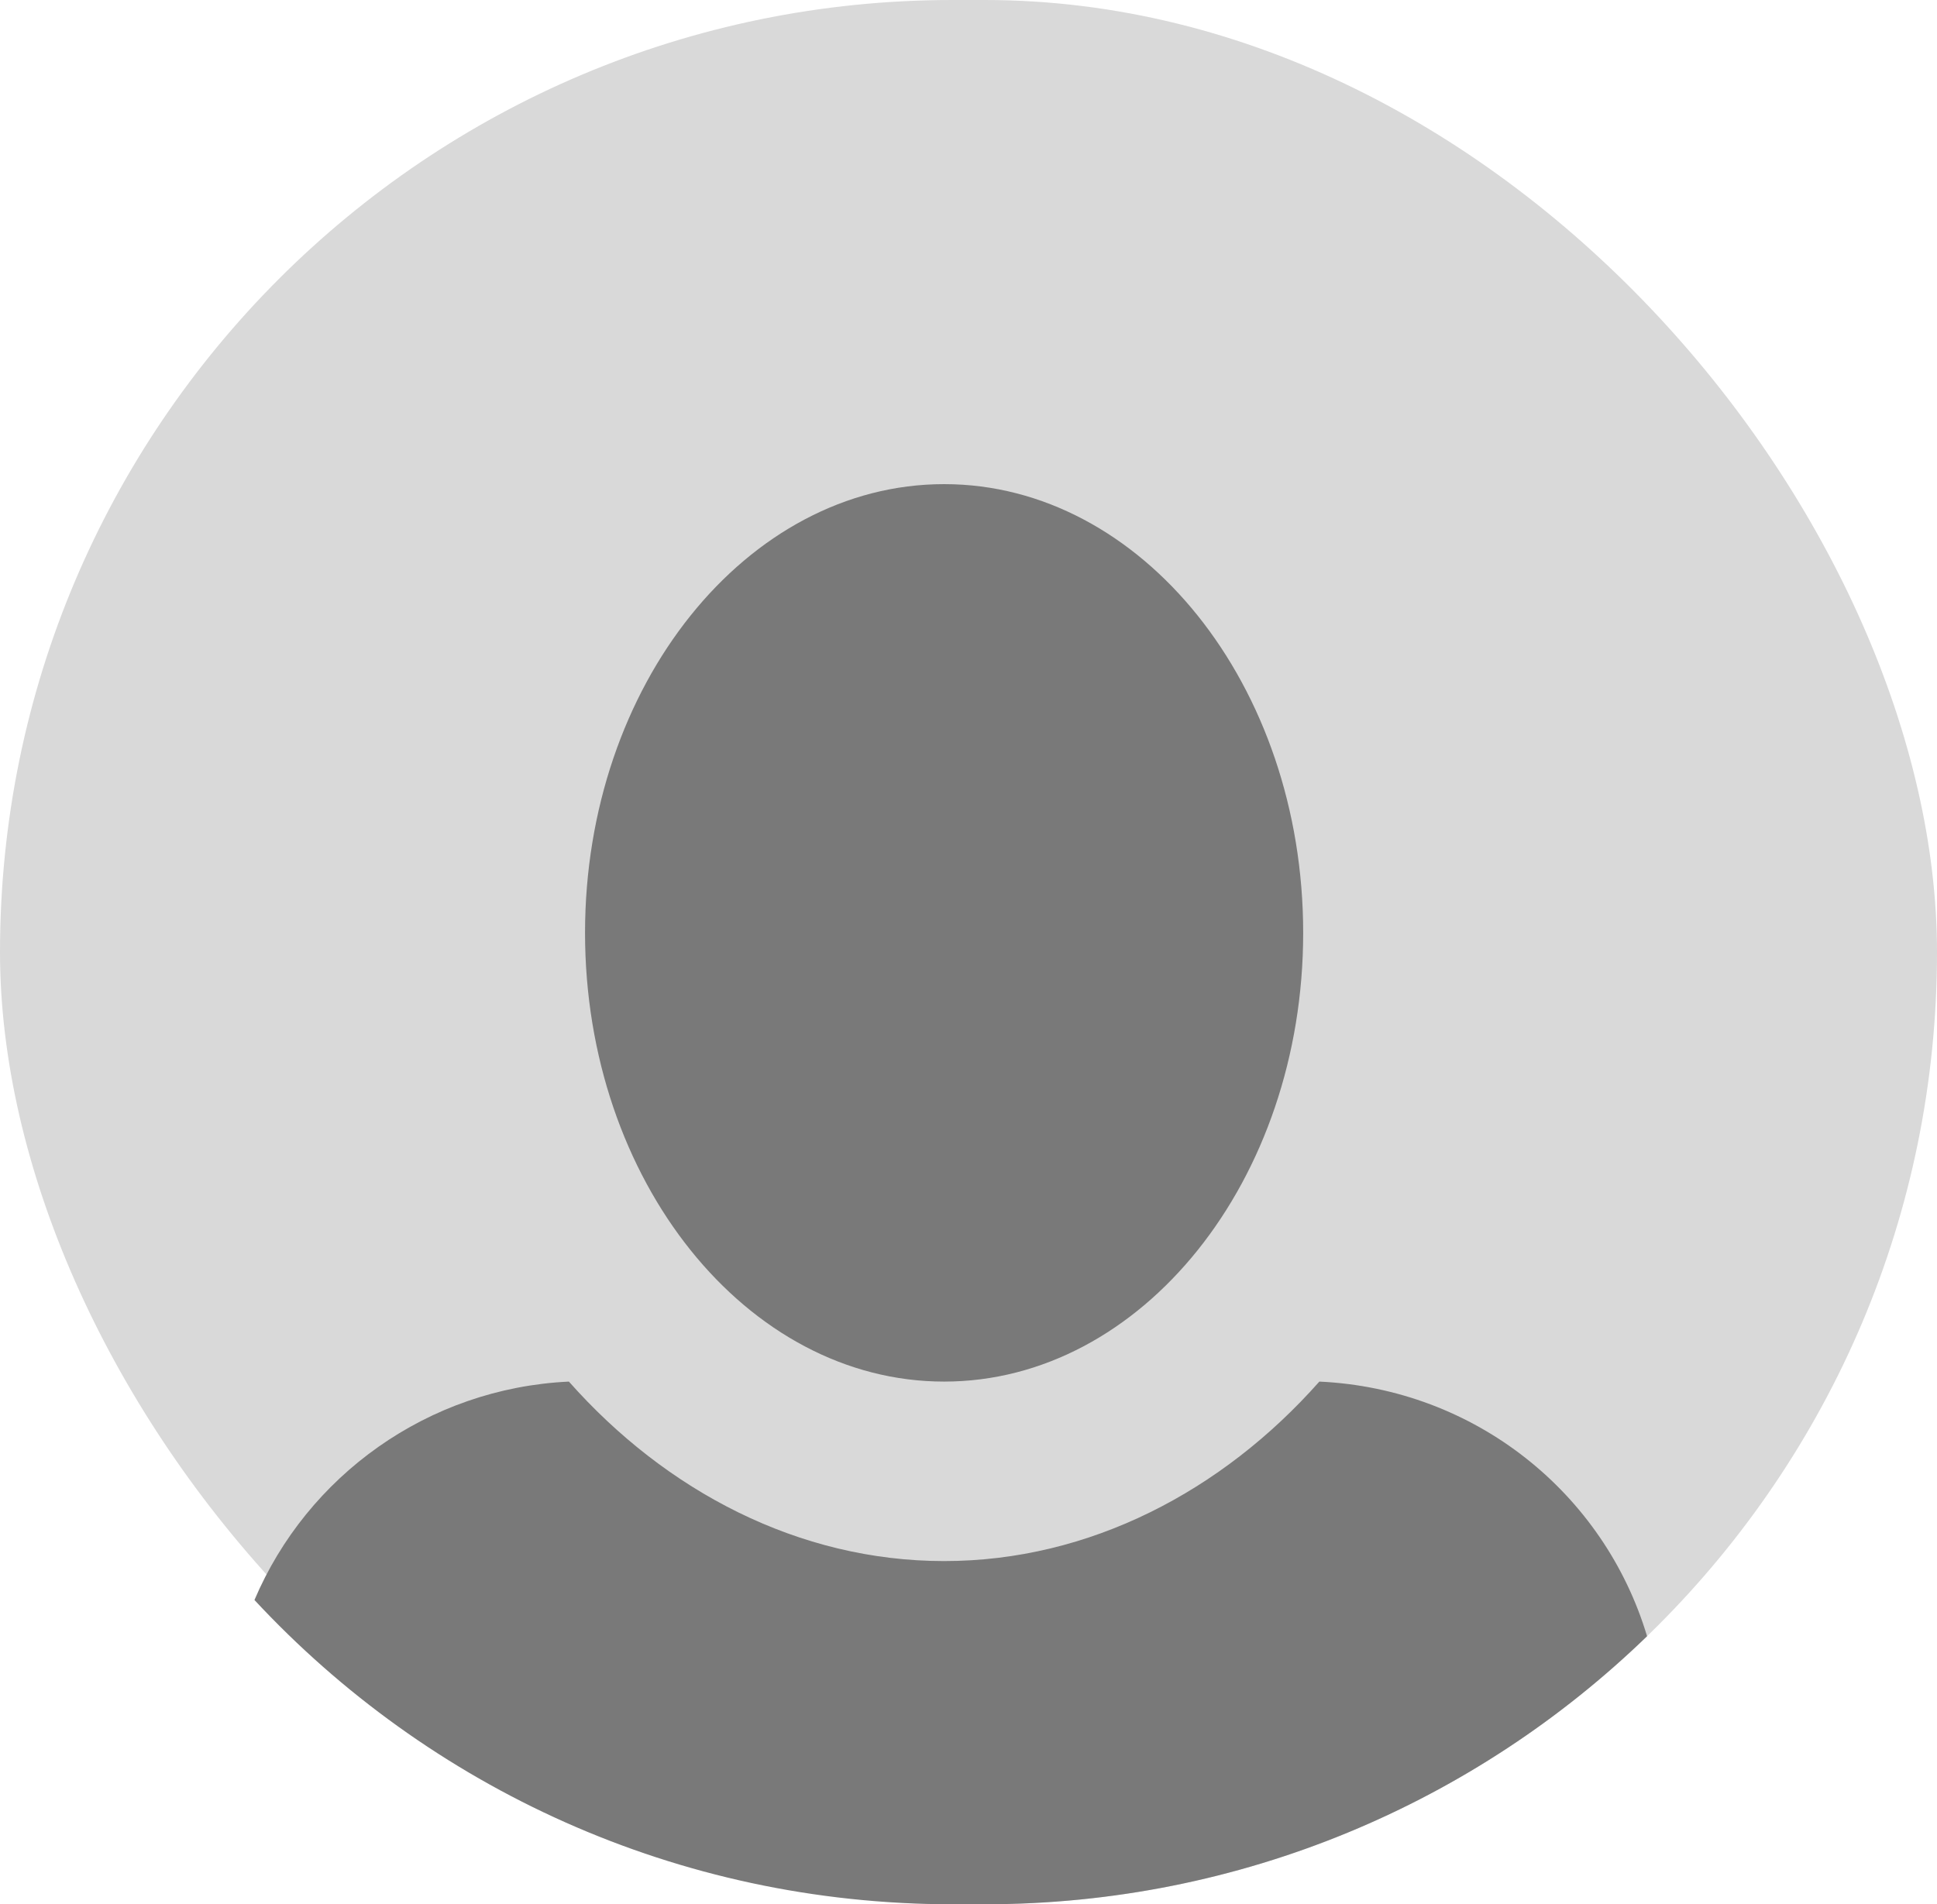 <svg width="60" height="59" viewBox="0 0 60 59" fill="none" xmlns="http://www.w3.org/2000/svg">
<rect width="60" height="59" rx="29.5" fill="#D9D9D9"/>
<path fill-rule="evenodd" clip-rule="evenodd" d="M51.019 50.695C45.71 55.836 38.474 59 30.5 59H29.5C20.961 59 13.269 55.372 7.882 49.573C9.516 45.73 13.247 43.013 17.622 42.806C20.625 46.199 24.74 48.367 29.245 48.367C33.749 48.367 37.865 46.199 40.868 42.806C45.702 43.032 49.692 46.268 51.019 50.695ZM18.122 28.903C18.122 21.229 23.128 15 29.245 15C35.362 15 40.367 21.229 40.367 28.903C40.367 36.578 35.362 42.806 29.245 42.806C23.128 42.806 18.122 36.578 18.122 28.903Z" fill="#797979"/>
</svg>
